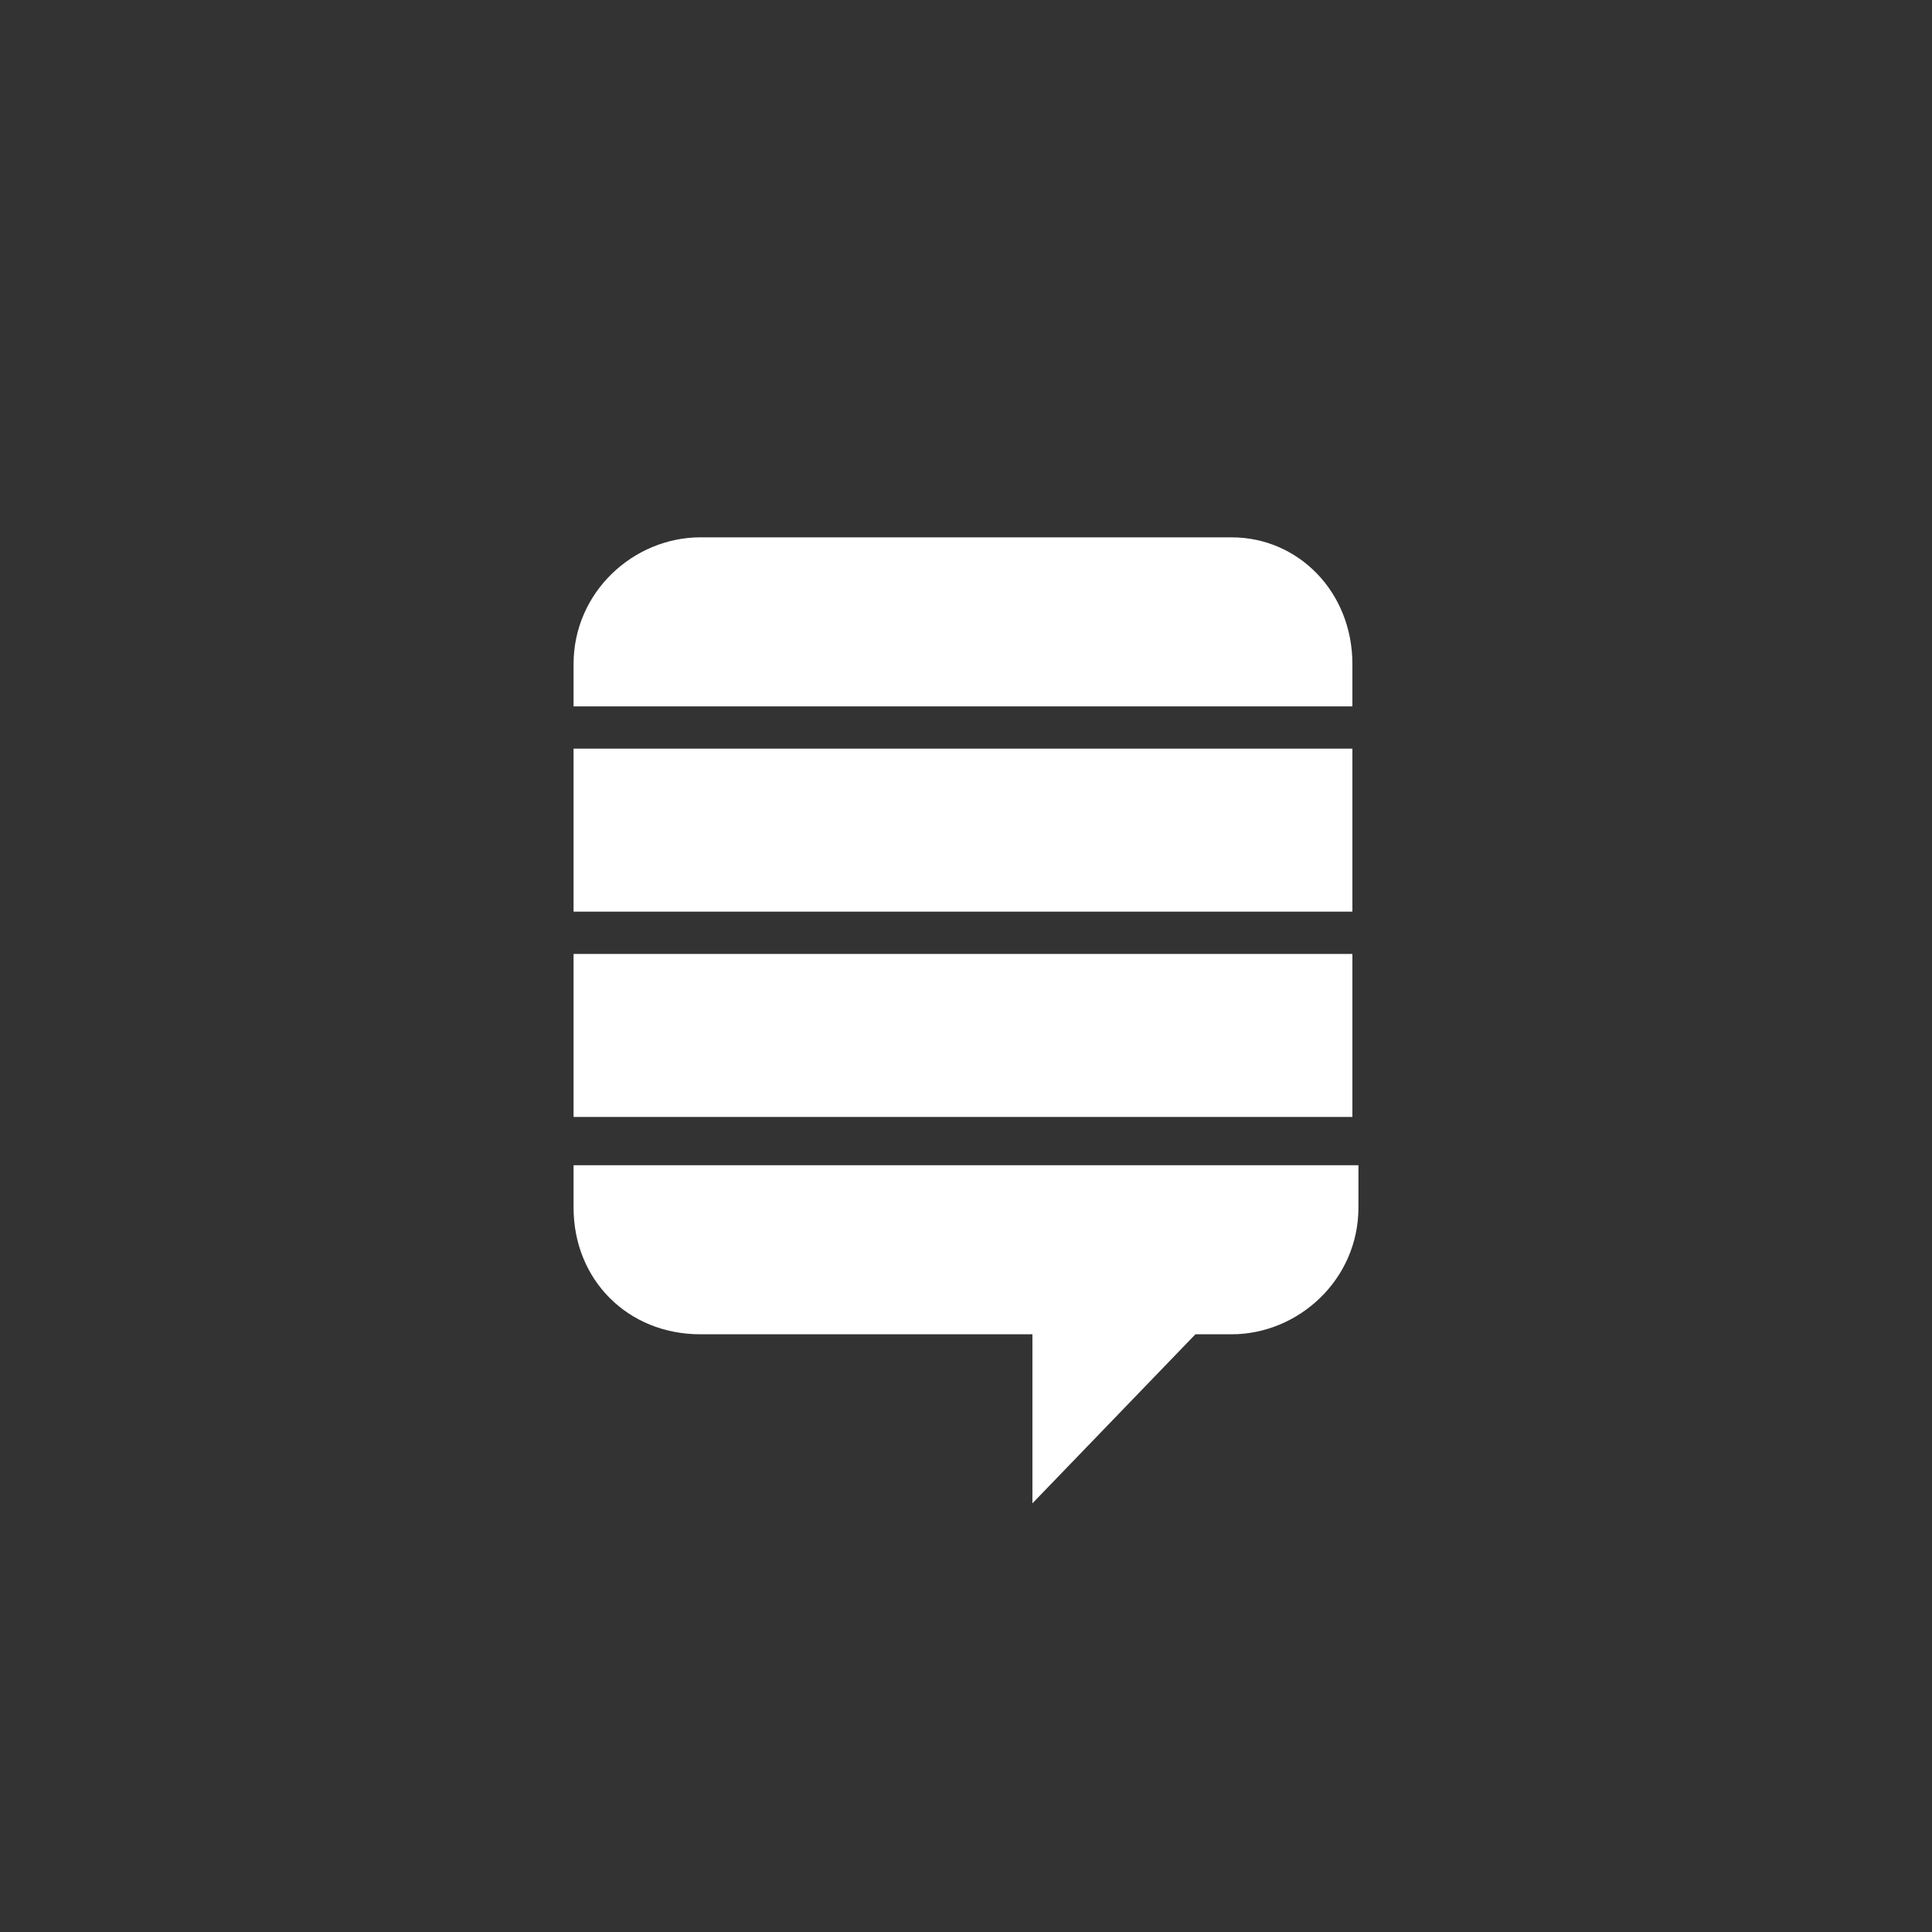 <svg xmlns="http://www.w3.org/2000/svg" width="32" height="32" viewBox="0 0 32 32" fill="white">
  <rect x="0" y="0" width="32" height="32" fill="#333333" stroke="none"/>
  <path d="M9.5 15.8h12.9v2.7H9.5zM9.5 12.4h12.9v2.7H9.5zM20.4 8.9h-8.8c-1.1 0-2.1.9-2.1 2.1v.7h12.9V11c0-1.2-.9-2.1-2-2.1zM9.5 19.3v.7c0 1.2.9 2.1 2.1 2.1h5.5v2.8l2.7-2.8h.6c1.1 0 2.1-.9 2.1-2.1v-.7h-13z"/>
</svg>
